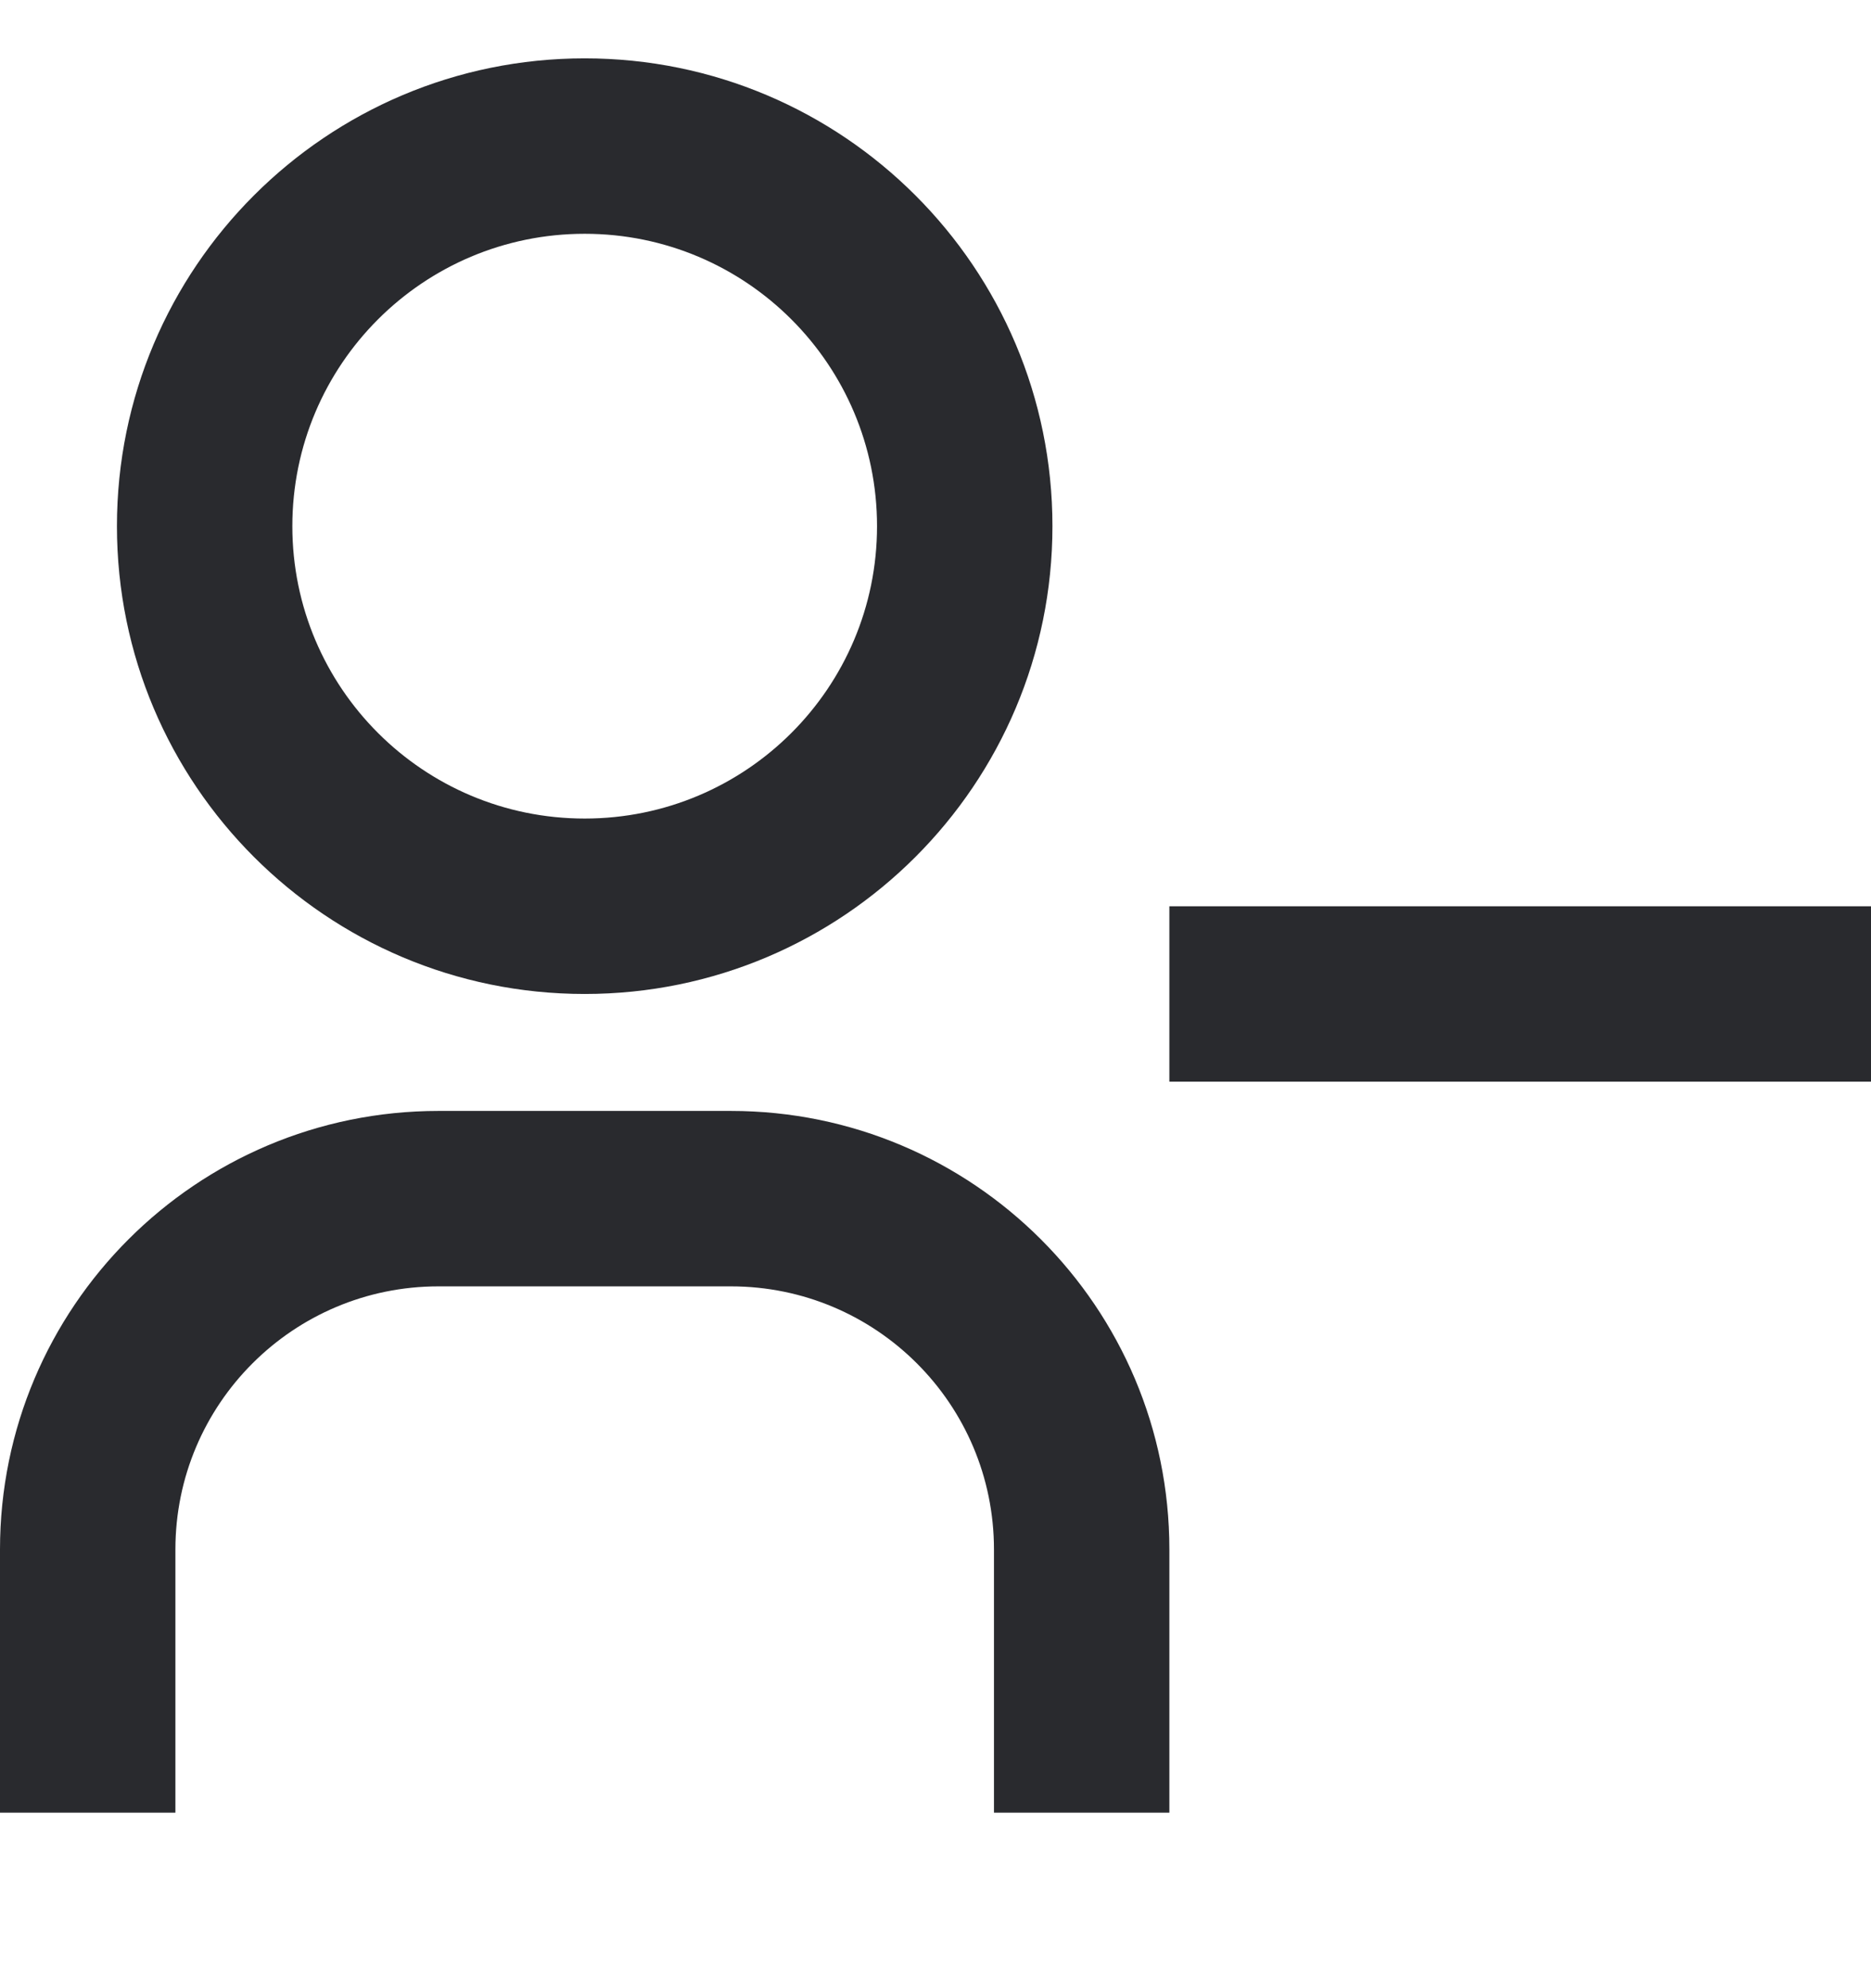 <svg width="16" height="17" viewBox="0 0 16 17" fill="none" xmlns="http://www.w3.org/2000/svg">
<path fill-rule="evenodd" clip-rule="evenodd" d="M5 1.999C3.619 1.999 2.5 3.118 2.5 4.499C2.5 5.88 3.619 6.999 5 6.999C6.381 6.999 7.5 5.88 7.5 4.499C7.5 3.118 6.381 1.999 5 1.999ZM1 4.499C1 2.29 2.791 0.499 5 0.499C7.209 0.499 9 2.29 9 4.499C9 6.708 7.209 8.499 5 8.499C2.791 8.499 1 6.708 1 4.499ZM16 9.249H10V7.749H16V9.249ZM3.75 10.999C2.507 10.999 1.5 12.006 1.5 13.249V15.499H0V13.249C0 11.178 1.679 9.499 3.75 9.499H6.25C8.321 9.499 10 11.178 10 13.249V15.499H8.5V13.249C8.5 12.006 7.493 10.999 6.25 10.999H3.75Z" fill="#292A2E"/>
</svg>
